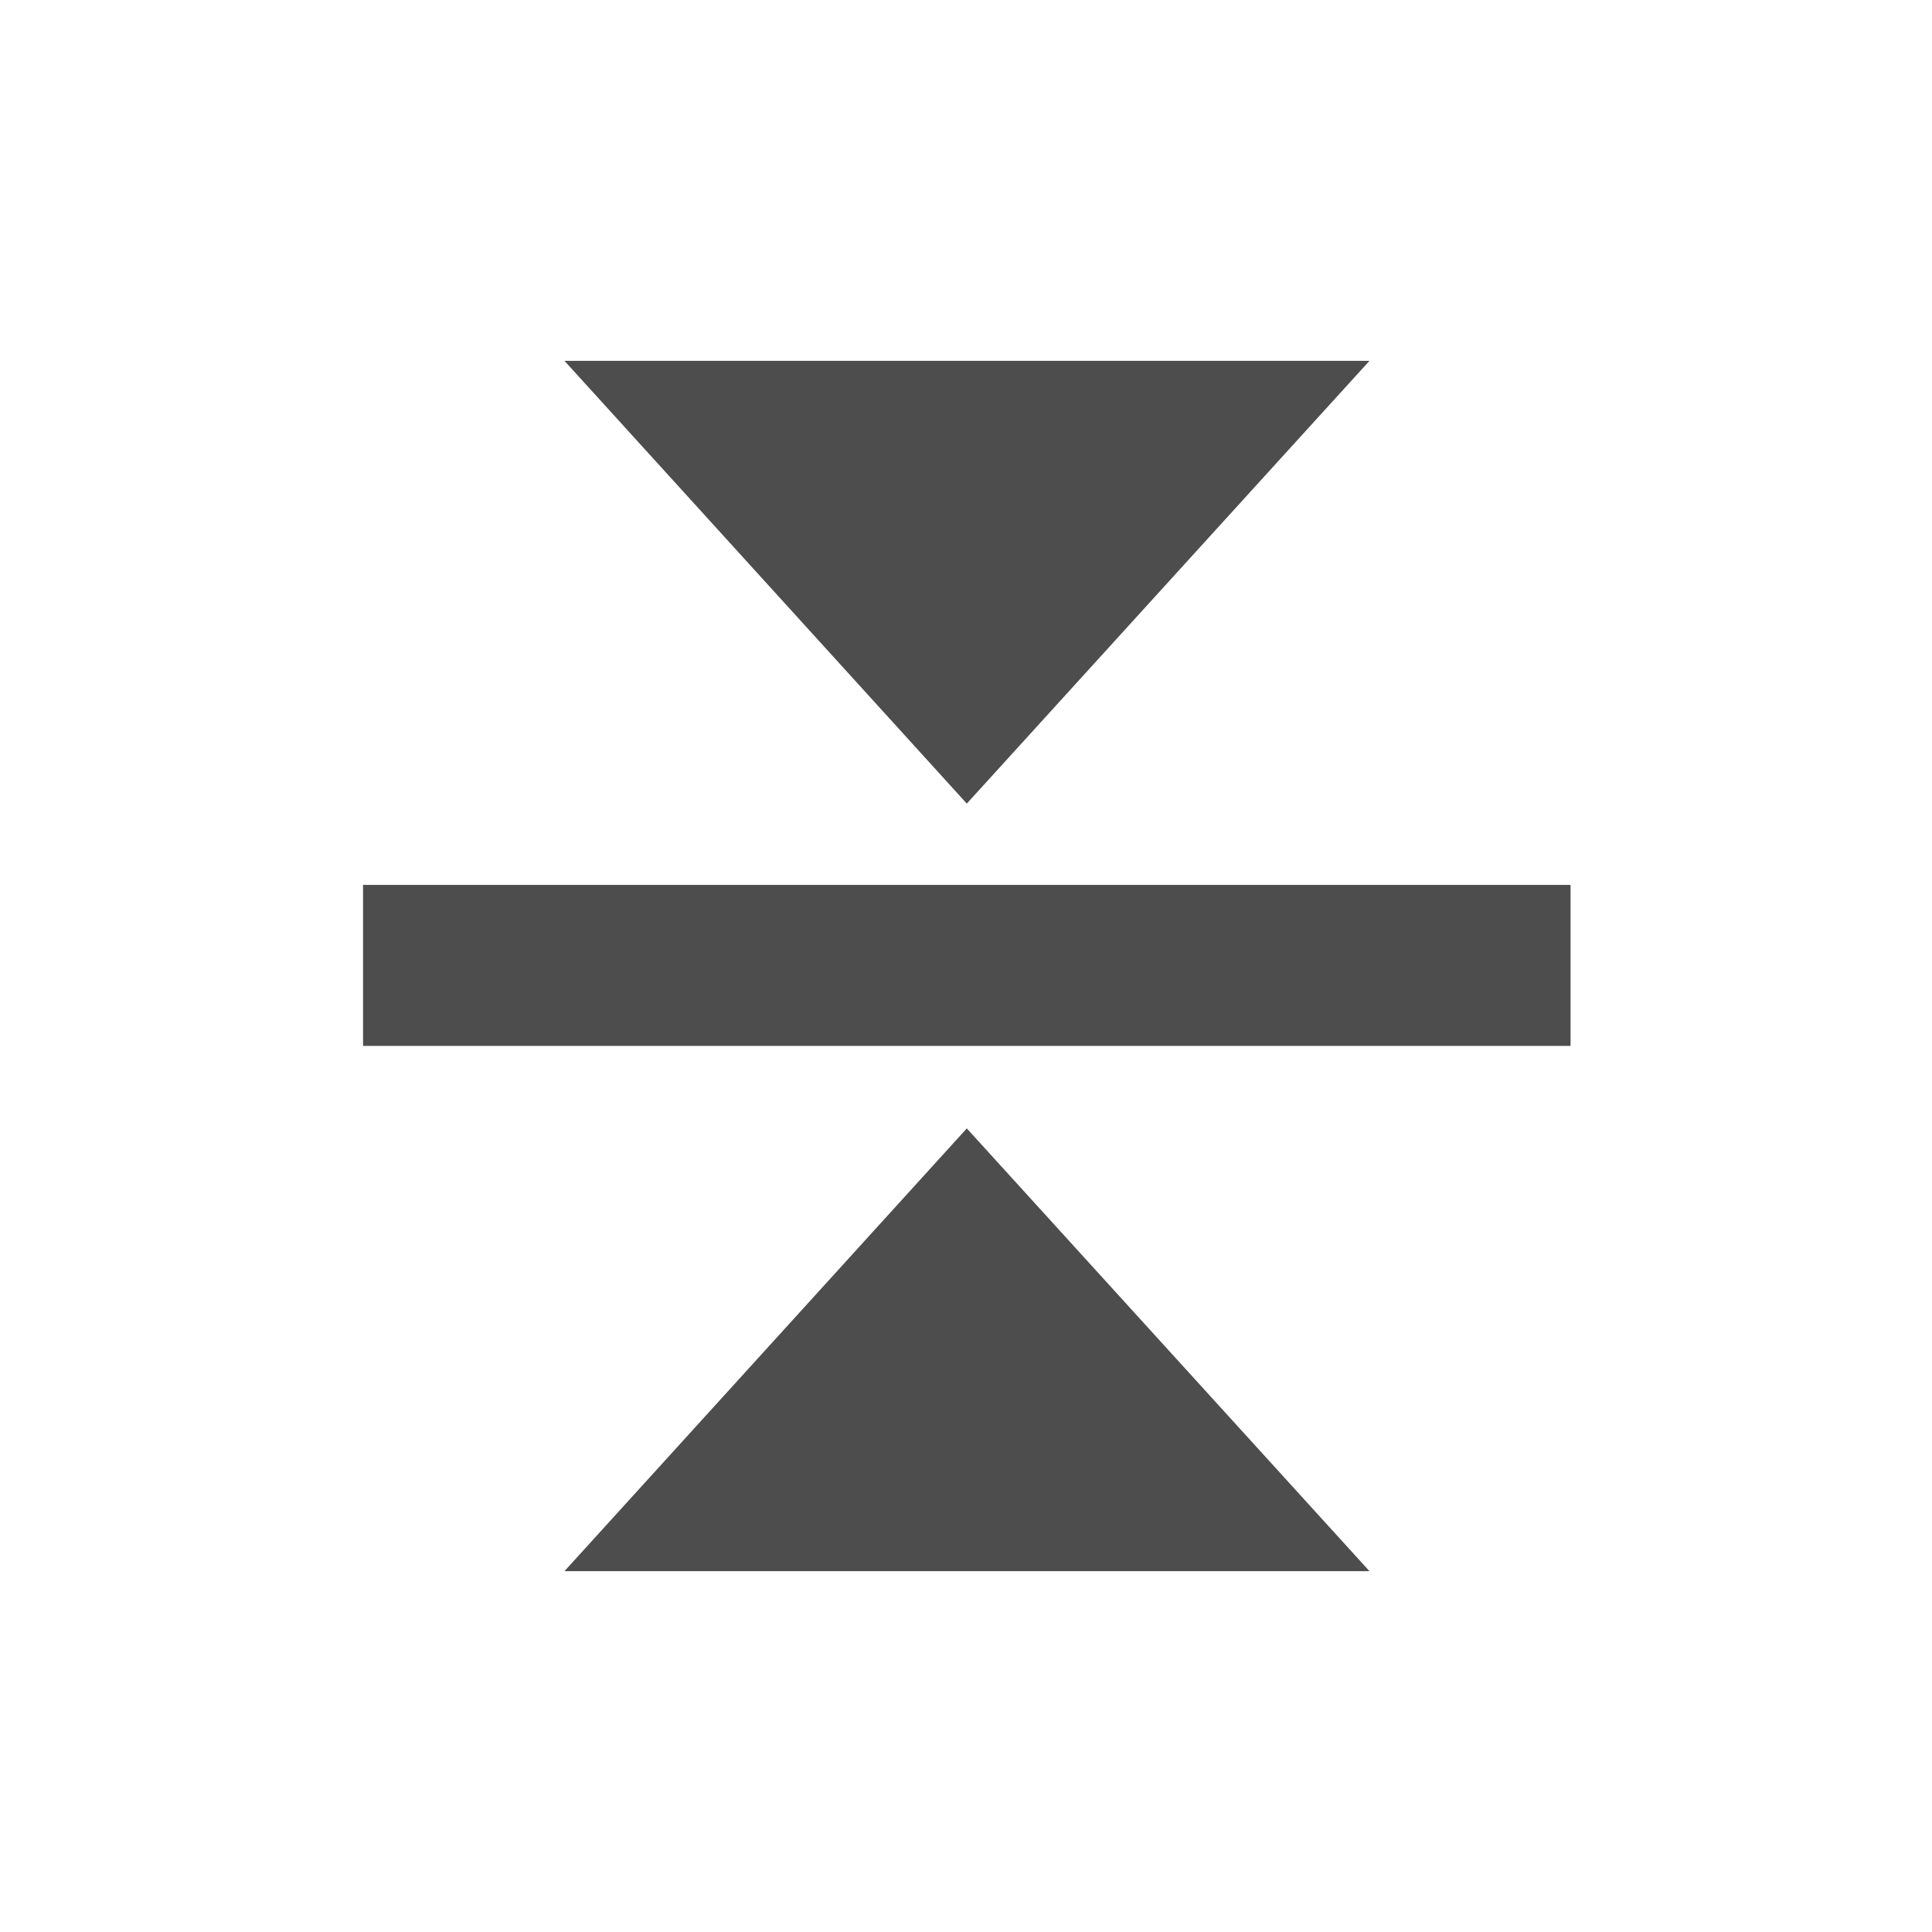 <svg height="48" width="48" xmlns="http://www.w3.org/2000/svg" xmlns:xlink="http://www.w3.org/1999/xlink" xmlns:sodipodi="http://sodipodi.sourceforge.net/DTD/sodipodi-0.dtd" xmlns:inkscape="http://www.inkscape.org/namespaces/inkscape">
 <defs>
  <path d="m 256.93,723.79 -11,-10.004 v 20 l 11,-9.996 z" id="SVGCleanerId_0"/>
 </defs>
 <g fill="#4d4d4d" transform="matrix(0 1 -1 0 48.02 -0.015)">
  <rect x="9" y="-26" height="4" width="30" transform="matrix(0 1 -1 0 0 0)"/>
  <use xlink:href="#SVGCleanerId_0" inkscape:connector-curvature="0" transform="matrix(1 0 0 1 -236.95 -699.79)"/>
  <use xlink:href="#SVGCleanerId_0" inkscape:connector-curvature="0" transform="matrix(-1 0 0 1 284.98 -699.79)"/>
 </g>
</svg>
